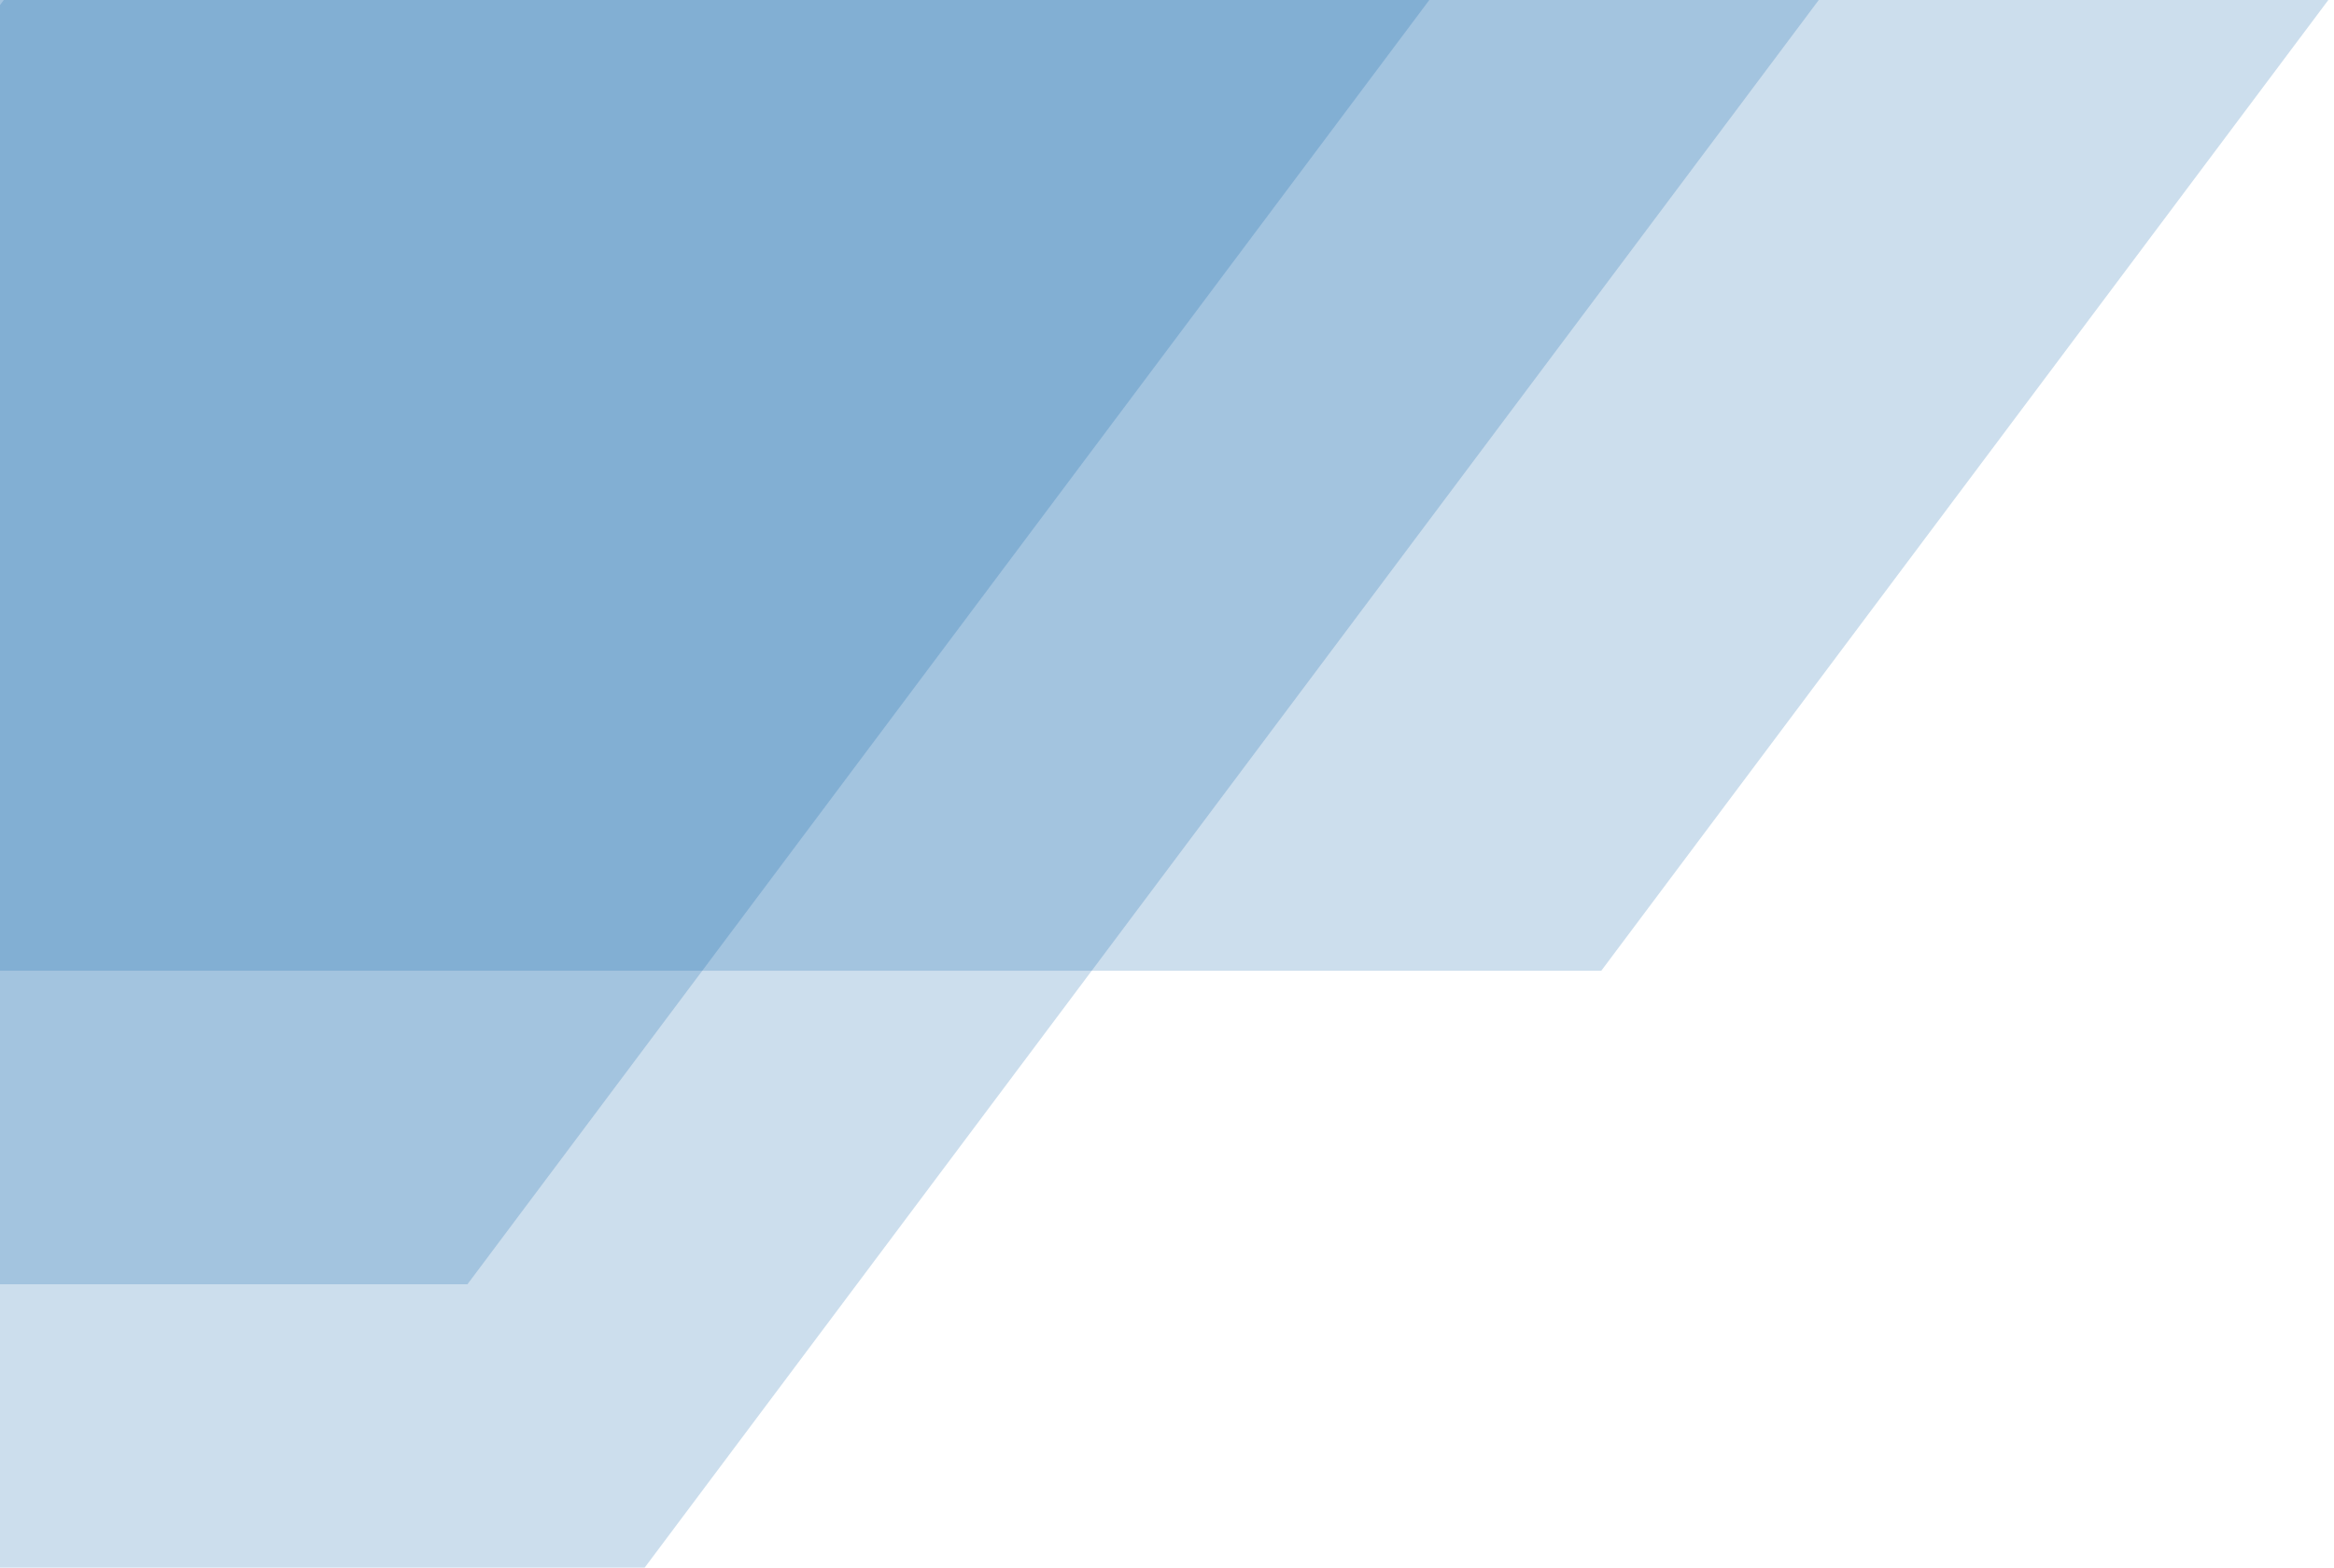 <?xml version="1.0" encoding="utf-8"?>
<!-- Generator: Adobe Illustrator 24.1.0, SVG Export Plug-In . SVG Version: 6.00 Build 0)  -->
<svg version="1.1" id="Ebene_1" xmlns="http://www.w3.org/2000/svg" xmlns:xlink="http://www.w3.org/1999/xlink" width="774px" height="520px" x="0px" y="0px"
	 viewBox="0 0 774 520" enable-background="new 0 0 774 520" xml:space="preserve">
<polygon id="Path_2_" opacity="0.2" fill-rule="evenodd" clip-rule="evenodd" fill="#005ca9" points="772.121,0 531.02,322 
	-0.001,322 0,0 "/>
<polygon id="Path_1_" opacity="0.2" fill-rule="evenodd" clip-rule="evenodd" fill="#005ca9" points="603.141,0 213.783,520 
	-0.001,520 -0.001,1.677 1.255,0 "/>
<polygon id="Path" opacity="0.2" fill-rule="evenodd" clip-rule="evenodd" fill="#005ca9" points="473.993,0 155.02,426 
	-0.001,426 0,0 "/>
</svg>
